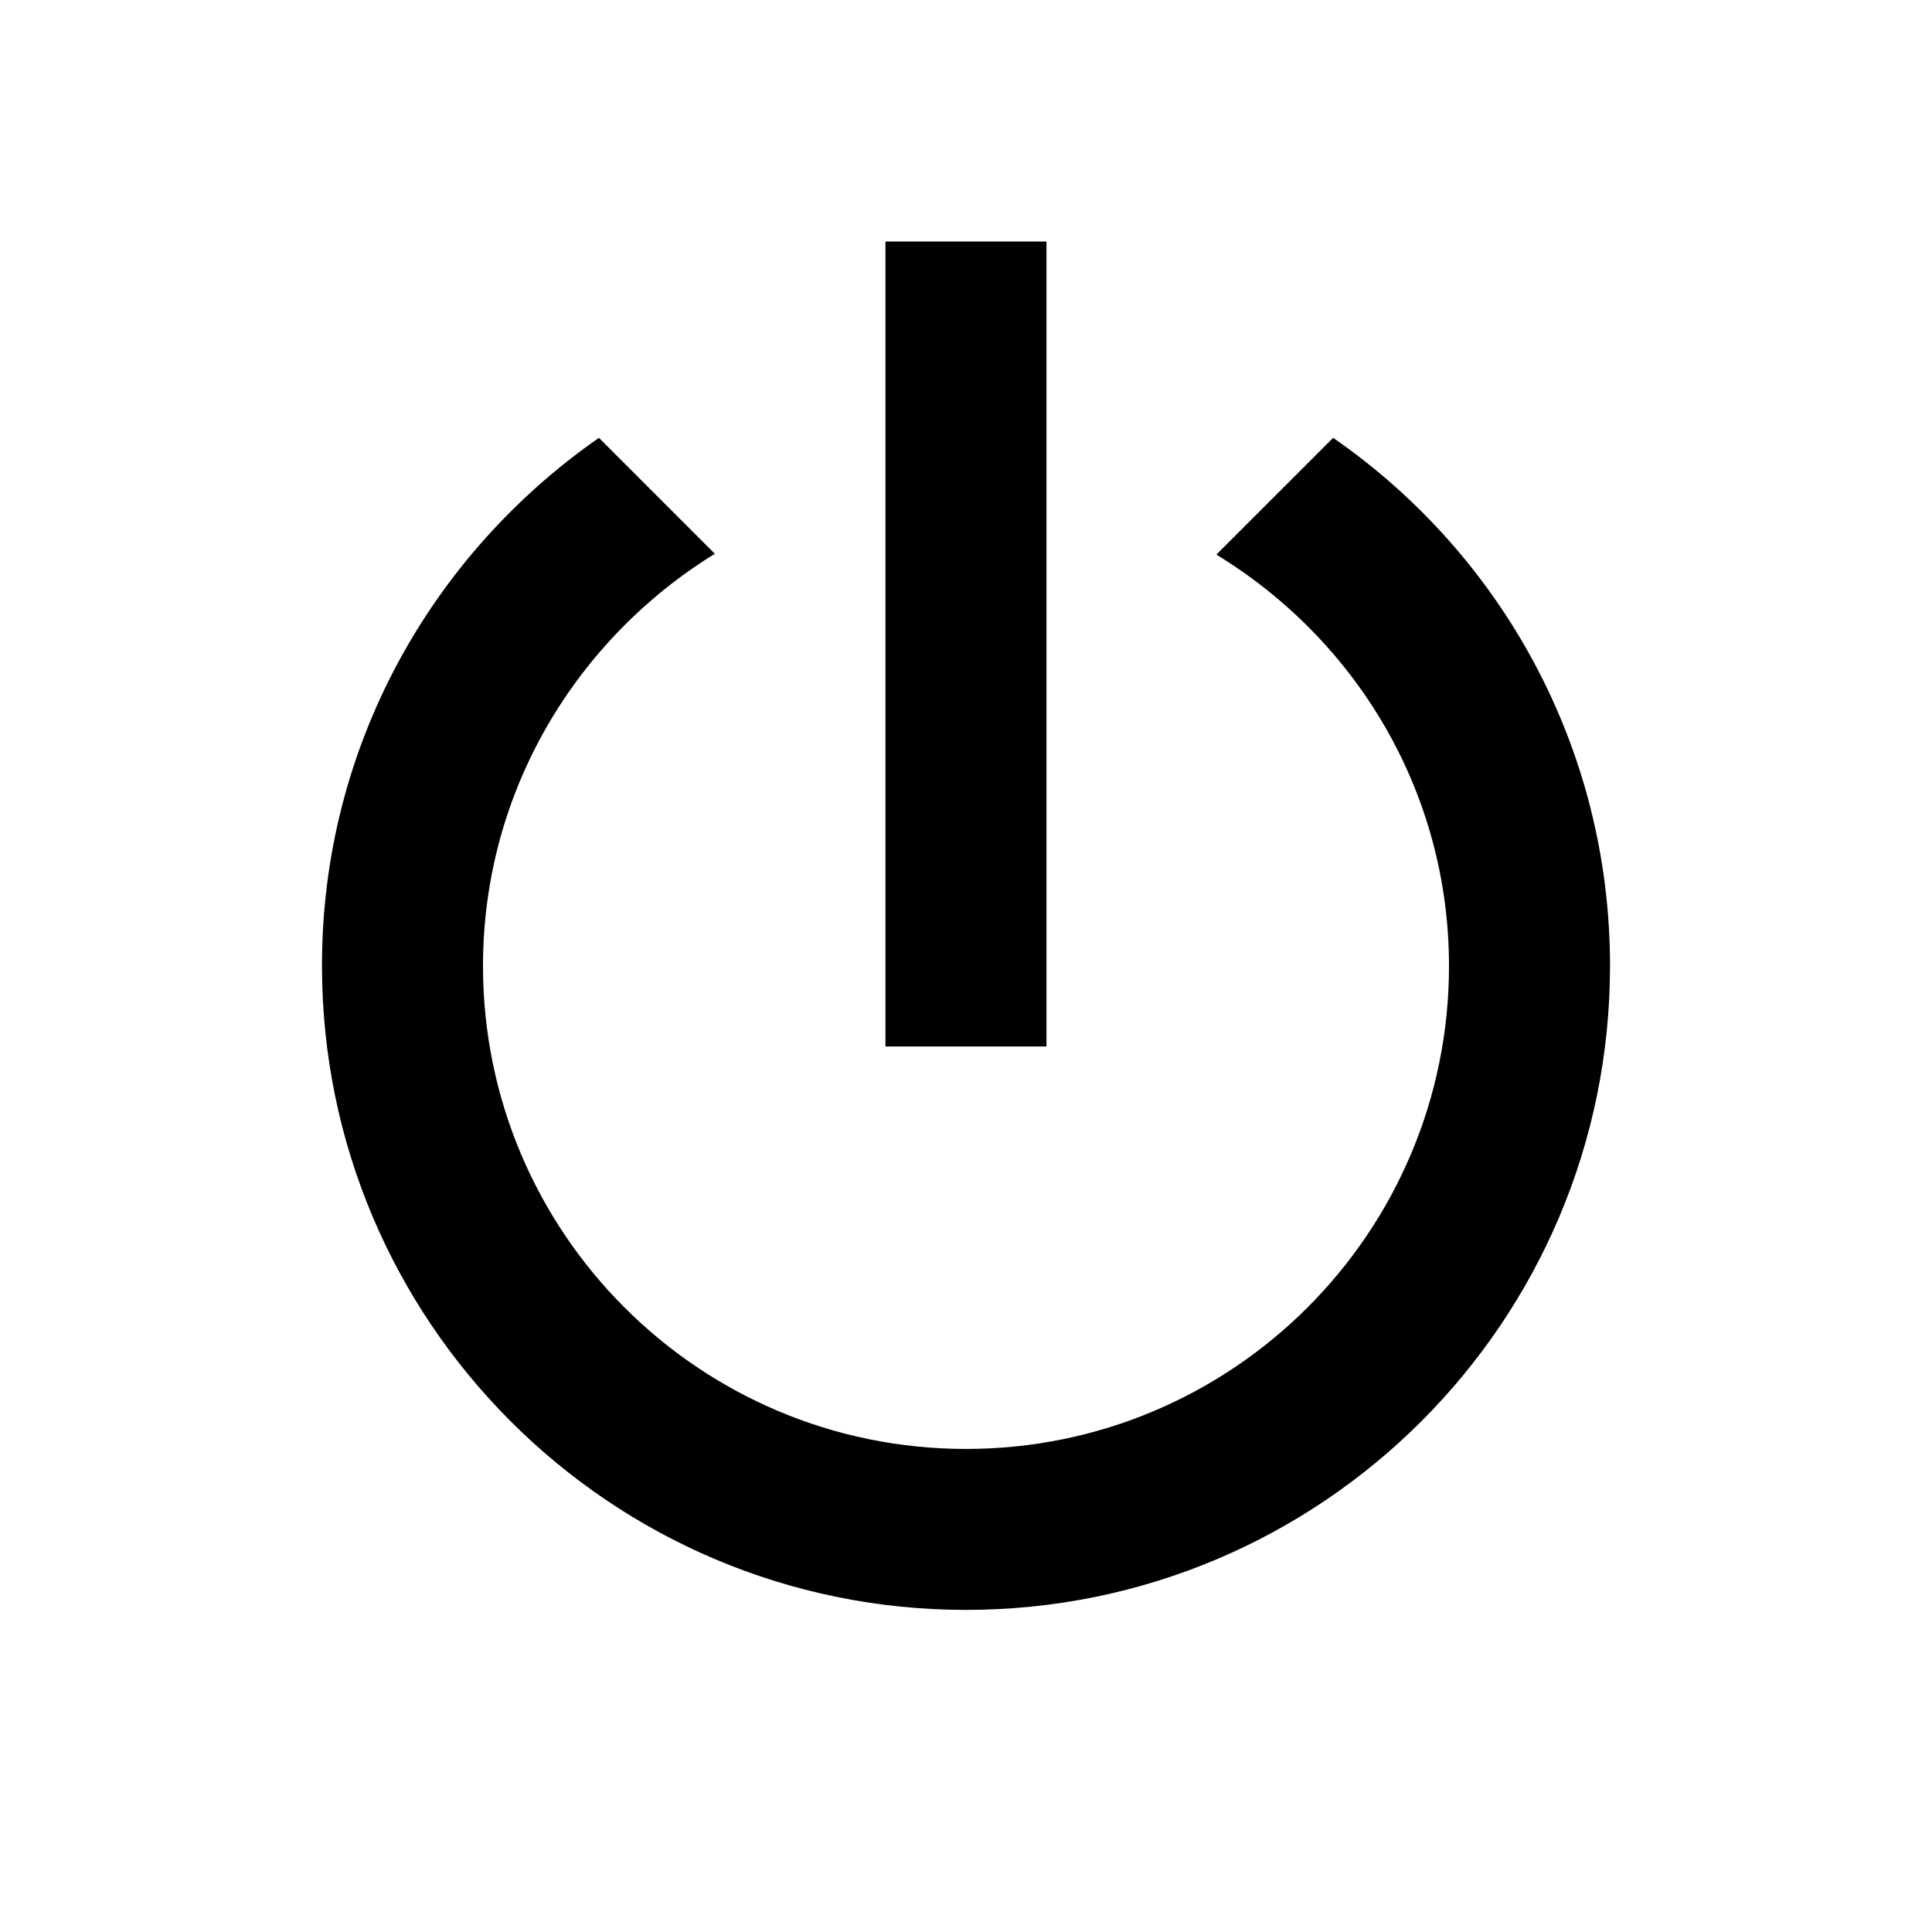 <!-- Generated by IcoMoon.io -->
<svg version="1.1" xmlns="http://www.w3.org/2000/svg" width="32" height="32" viewBox="0 0 32 32">
<title>power</title>
<path d="M22.080 7.253l-1.933 1.933c2.323 1.417 3.852 3.936 3.853 6.813v0c0 4.418-3.582 8-8 8v0c-4.418 0-8-3.582-8-8v0c0-2.893 1.547-5.413 3.84-6.827l-1.92-1.92c-2.786 1.941-4.587 5.129-4.587 8.737 0 0.003 0 0.007 0 0.010v-0.001c0 5.891 4.776 10.667 10.667 10.667v0c5.891 0 10.667-4.776 10.667-10.667v0c0-3.627-1.813-6.827-4.587-8.747M17.333 4h-2.667v13.333h2.667"></path>
</svg>

